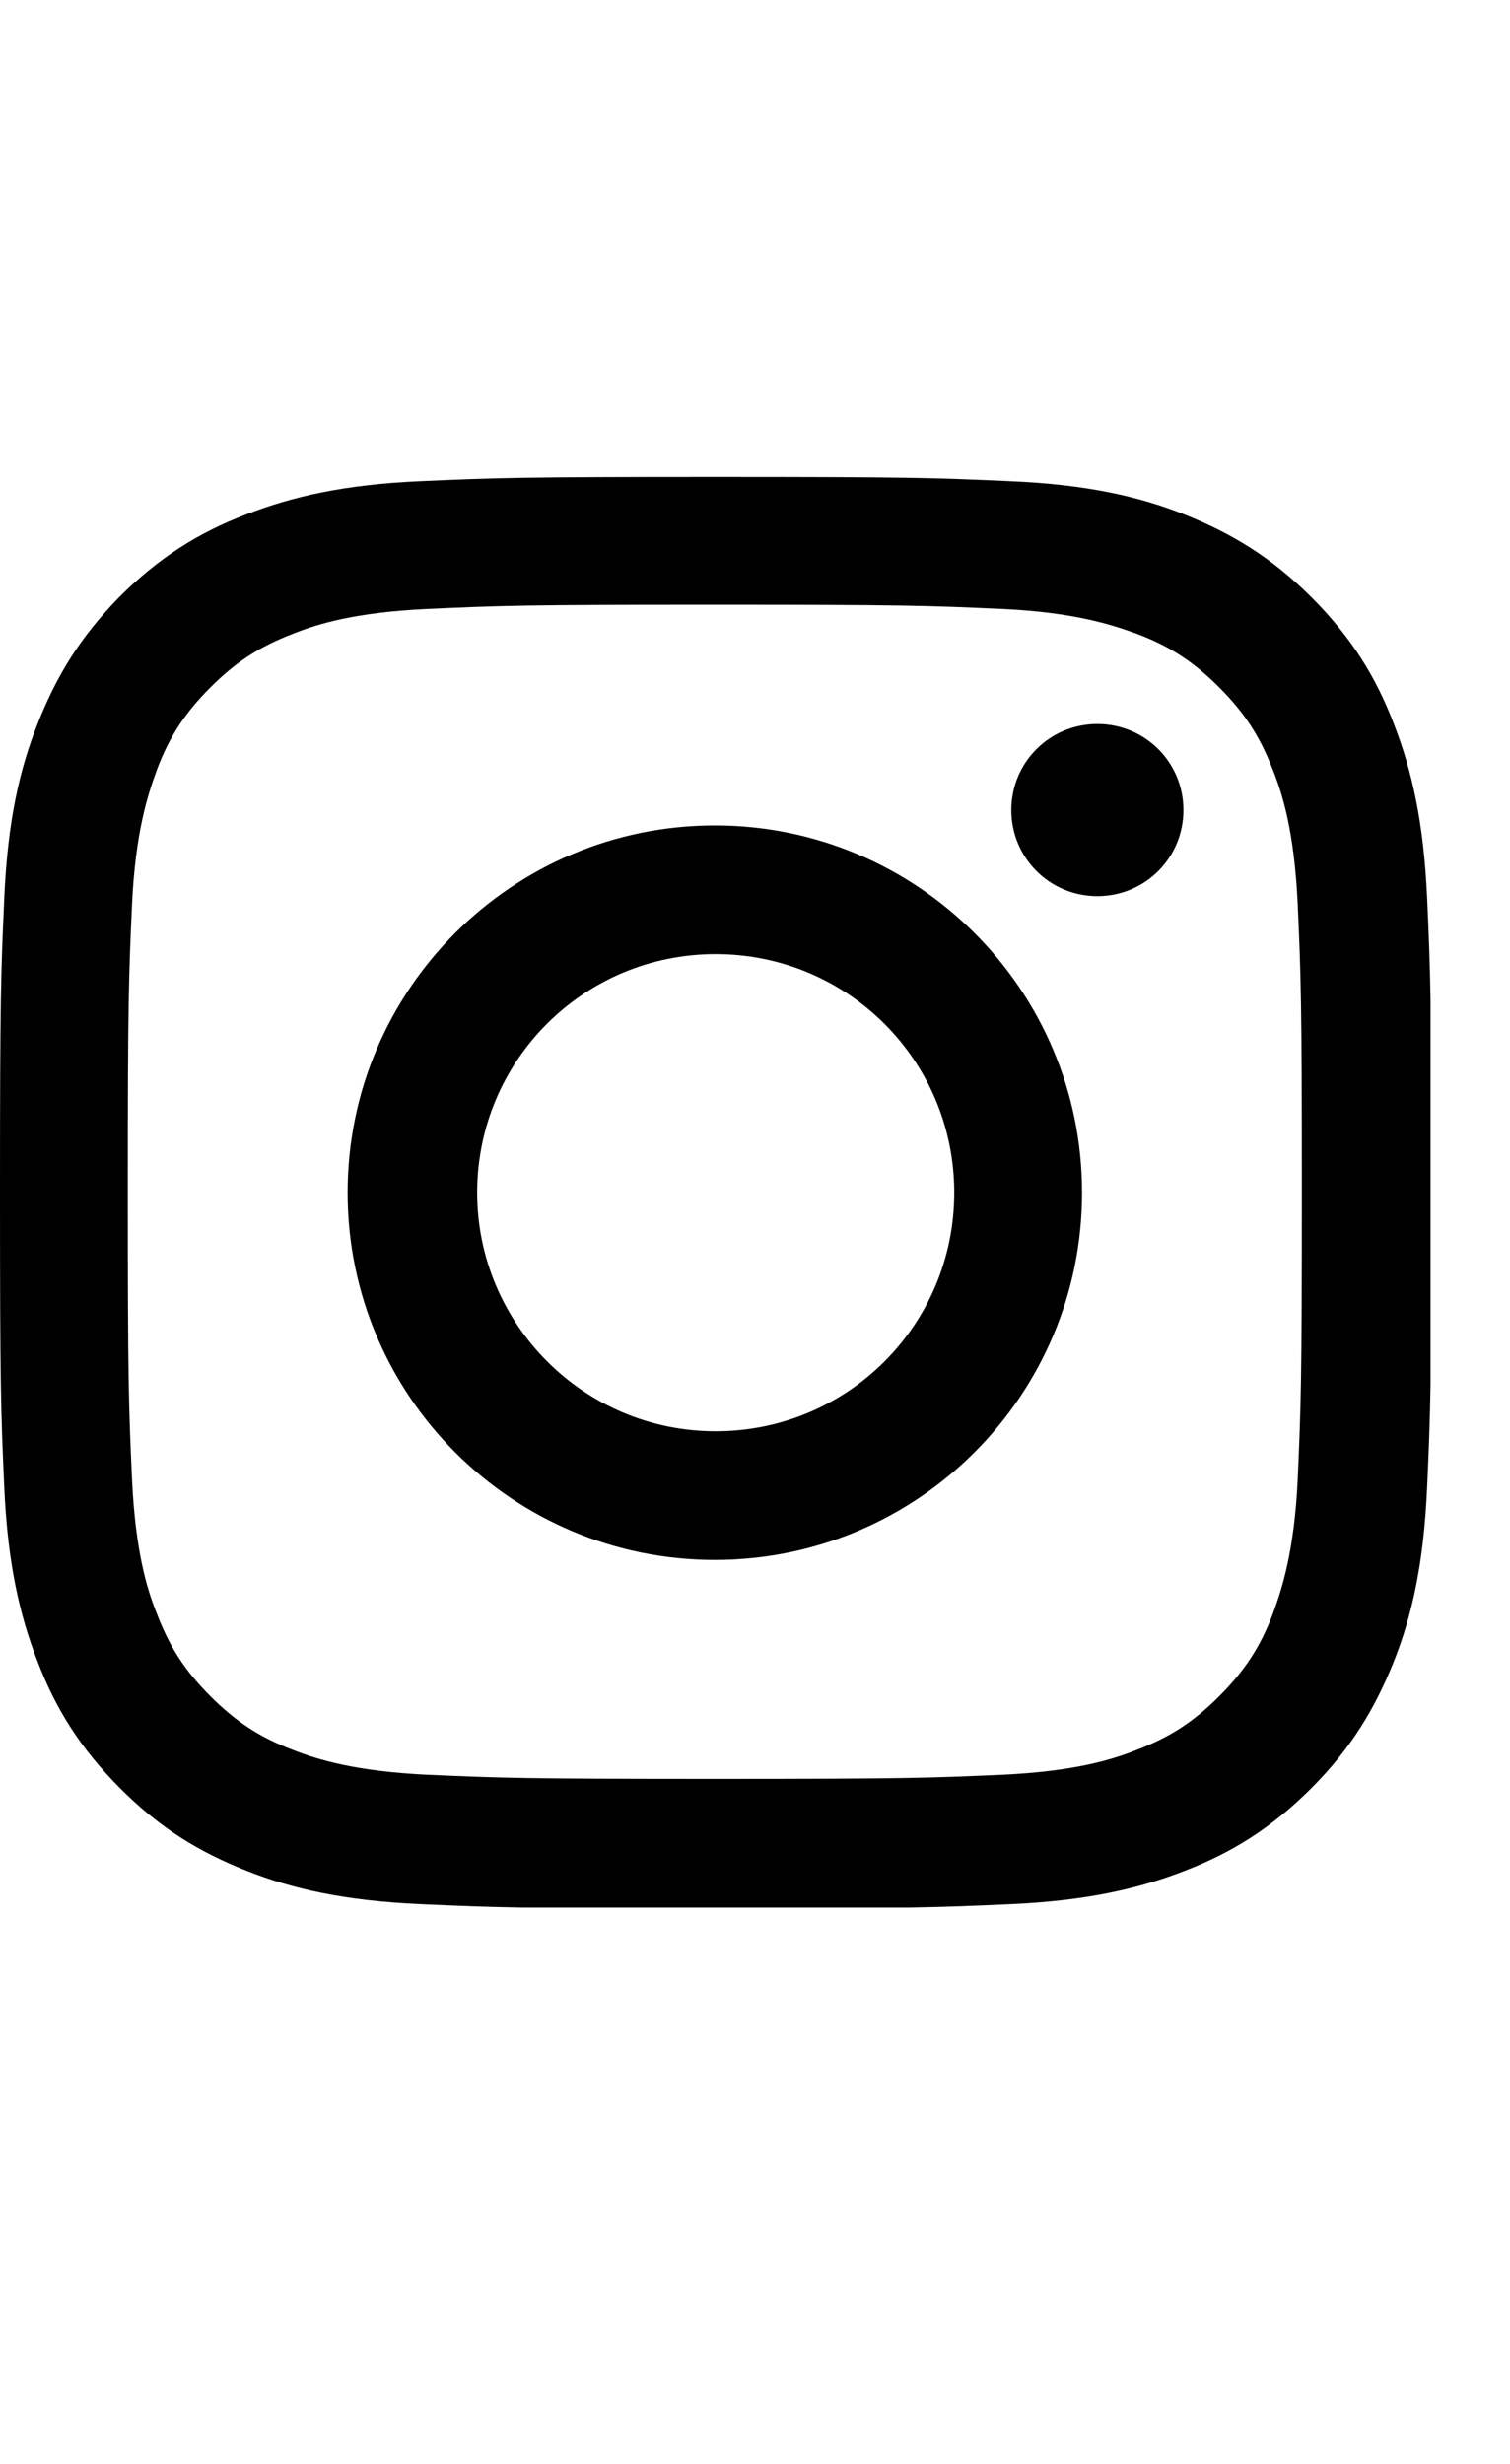 <svg width="19" height="31" viewBox="0 0 19 31" fill="none" xmlns="http://www.w3.org/2000/svg">
<g clip-path="url(#clip0_1_456)">
<path fill-rule="evenodd" clip-rule="evenodd" d="M6.004 15.005C6.004 13.344 7.344 12.004 9.005 12.004C10.667 12.004 12.007 13.344 12.007 15.005C12.007 16.667 10.667 18.007 9.005 18.007C7.344 18.007 6.004 16.656 6.004 15.005ZM4.374 15.005C4.374 17.557 6.443 19.626 8.995 19.626C11.546 19.626 13.615 17.557 13.615 15.005C13.615 12.454 11.546 10.385 8.995 10.385C6.443 10.385 4.374 12.454 4.374 15.005ZM12.725 10.192C12.725 9.591 13.208 9.109 13.808 9.109C14.409 9.109 14.891 9.591 14.891 10.192C14.891 10.792 14.409 11.275 13.808 11.275C13.208 11.275 12.725 10.792 12.725 10.192ZM5.36 22.328C6.304 22.37 6.593 22.381 8.995 22.381C11.396 22.381 11.685 22.37 12.629 22.328C13.508 22.285 13.98 22.145 14.301 22.017C14.72 21.856 15.02 21.663 15.341 21.341C15.652 21.03 15.856 20.73 16.017 20.301C16.135 19.98 16.285 19.508 16.328 18.629C16.37 17.675 16.381 17.396 16.381 14.995C16.381 12.593 16.37 12.304 16.328 11.36C16.285 10.481 16.145 10.009 16.017 9.688C15.856 9.27 15.663 8.97 15.341 8.648C15.03 8.337 14.73 8.133 14.301 7.973C13.98 7.855 13.508 7.705 12.629 7.662C11.675 7.619 11.396 7.608 8.995 7.608C6.593 7.608 6.304 7.619 5.36 7.662C4.481 7.705 4.01 7.844 3.688 7.973C3.27 8.133 2.97 8.326 2.648 8.648C2.337 8.959 2.133 9.259 1.973 9.688C1.855 10.009 1.705 10.481 1.662 11.36C1.619 12.315 1.608 12.593 1.608 14.995C1.608 17.396 1.619 17.686 1.662 18.629C1.705 19.508 1.844 19.98 1.973 20.301C2.133 20.72 2.326 21.02 2.648 21.341C2.959 21.652 3.259 21.856 3.688 22.017C4.01 22.145 4.492 22.285 5.36 22.328ZM5.285 6.054C4.331 6.096 3.677 6.247 3.098 6.472C2.509 6.697 2.005 7.008 1.501 7.512C1.008 8.015 0.708 8.509 0.472 9.109C0.247 9.677 0.096 10.331 0.054 11.296C0.011 12.25 0 12.561 0 15.005C0 17.45 0.011 17.761 0.054 18.715C0.096 19.669 0.247 20.323 0.472 20.902C0.697 21.491 1.008 21.995 1.512 22.499C2.015 23.003 2.509 23.303 3.109 23.539C3.677 23.764 4.331 23.914 5.296 23.957C6.261 24 6.561 24.011 9.005 24.011C11.45 24.011 11.761 24 12.715 23.957C13.669 23.914 14.323 23.764 14.902 23.539C15.491 23.314 15.995 23.003 16.499 22.499C17.003 21.995 17.303 21.491 17.539 20.902C17.764 20.334 17.914 19.68 17.957 18.715C18 17.75 18.011 17.45 18.011 15.005C18.011 12.561 18 12.25 17.957 11.296C17.914 10.342 17.764 9.688 17.539 9.109C17.314 8.519 17.003 8.015 16.499 7.512C15.995 7.008 15.491 6.708 14.902 6.472C14.334 6.247 13.68 6.096 12.715 6.054C11.75 6.011 11.45 6 9.005 6C6.561 6 6.25 6.011 5.285 6.054Z" fill="black"/>
</g>
<defs>
<clipPath id="clip0_1_456">
<rect width="18" height="18" fill="white" transform="translate(0 6)"/>
</clipPath>
</defs>
</svg>

